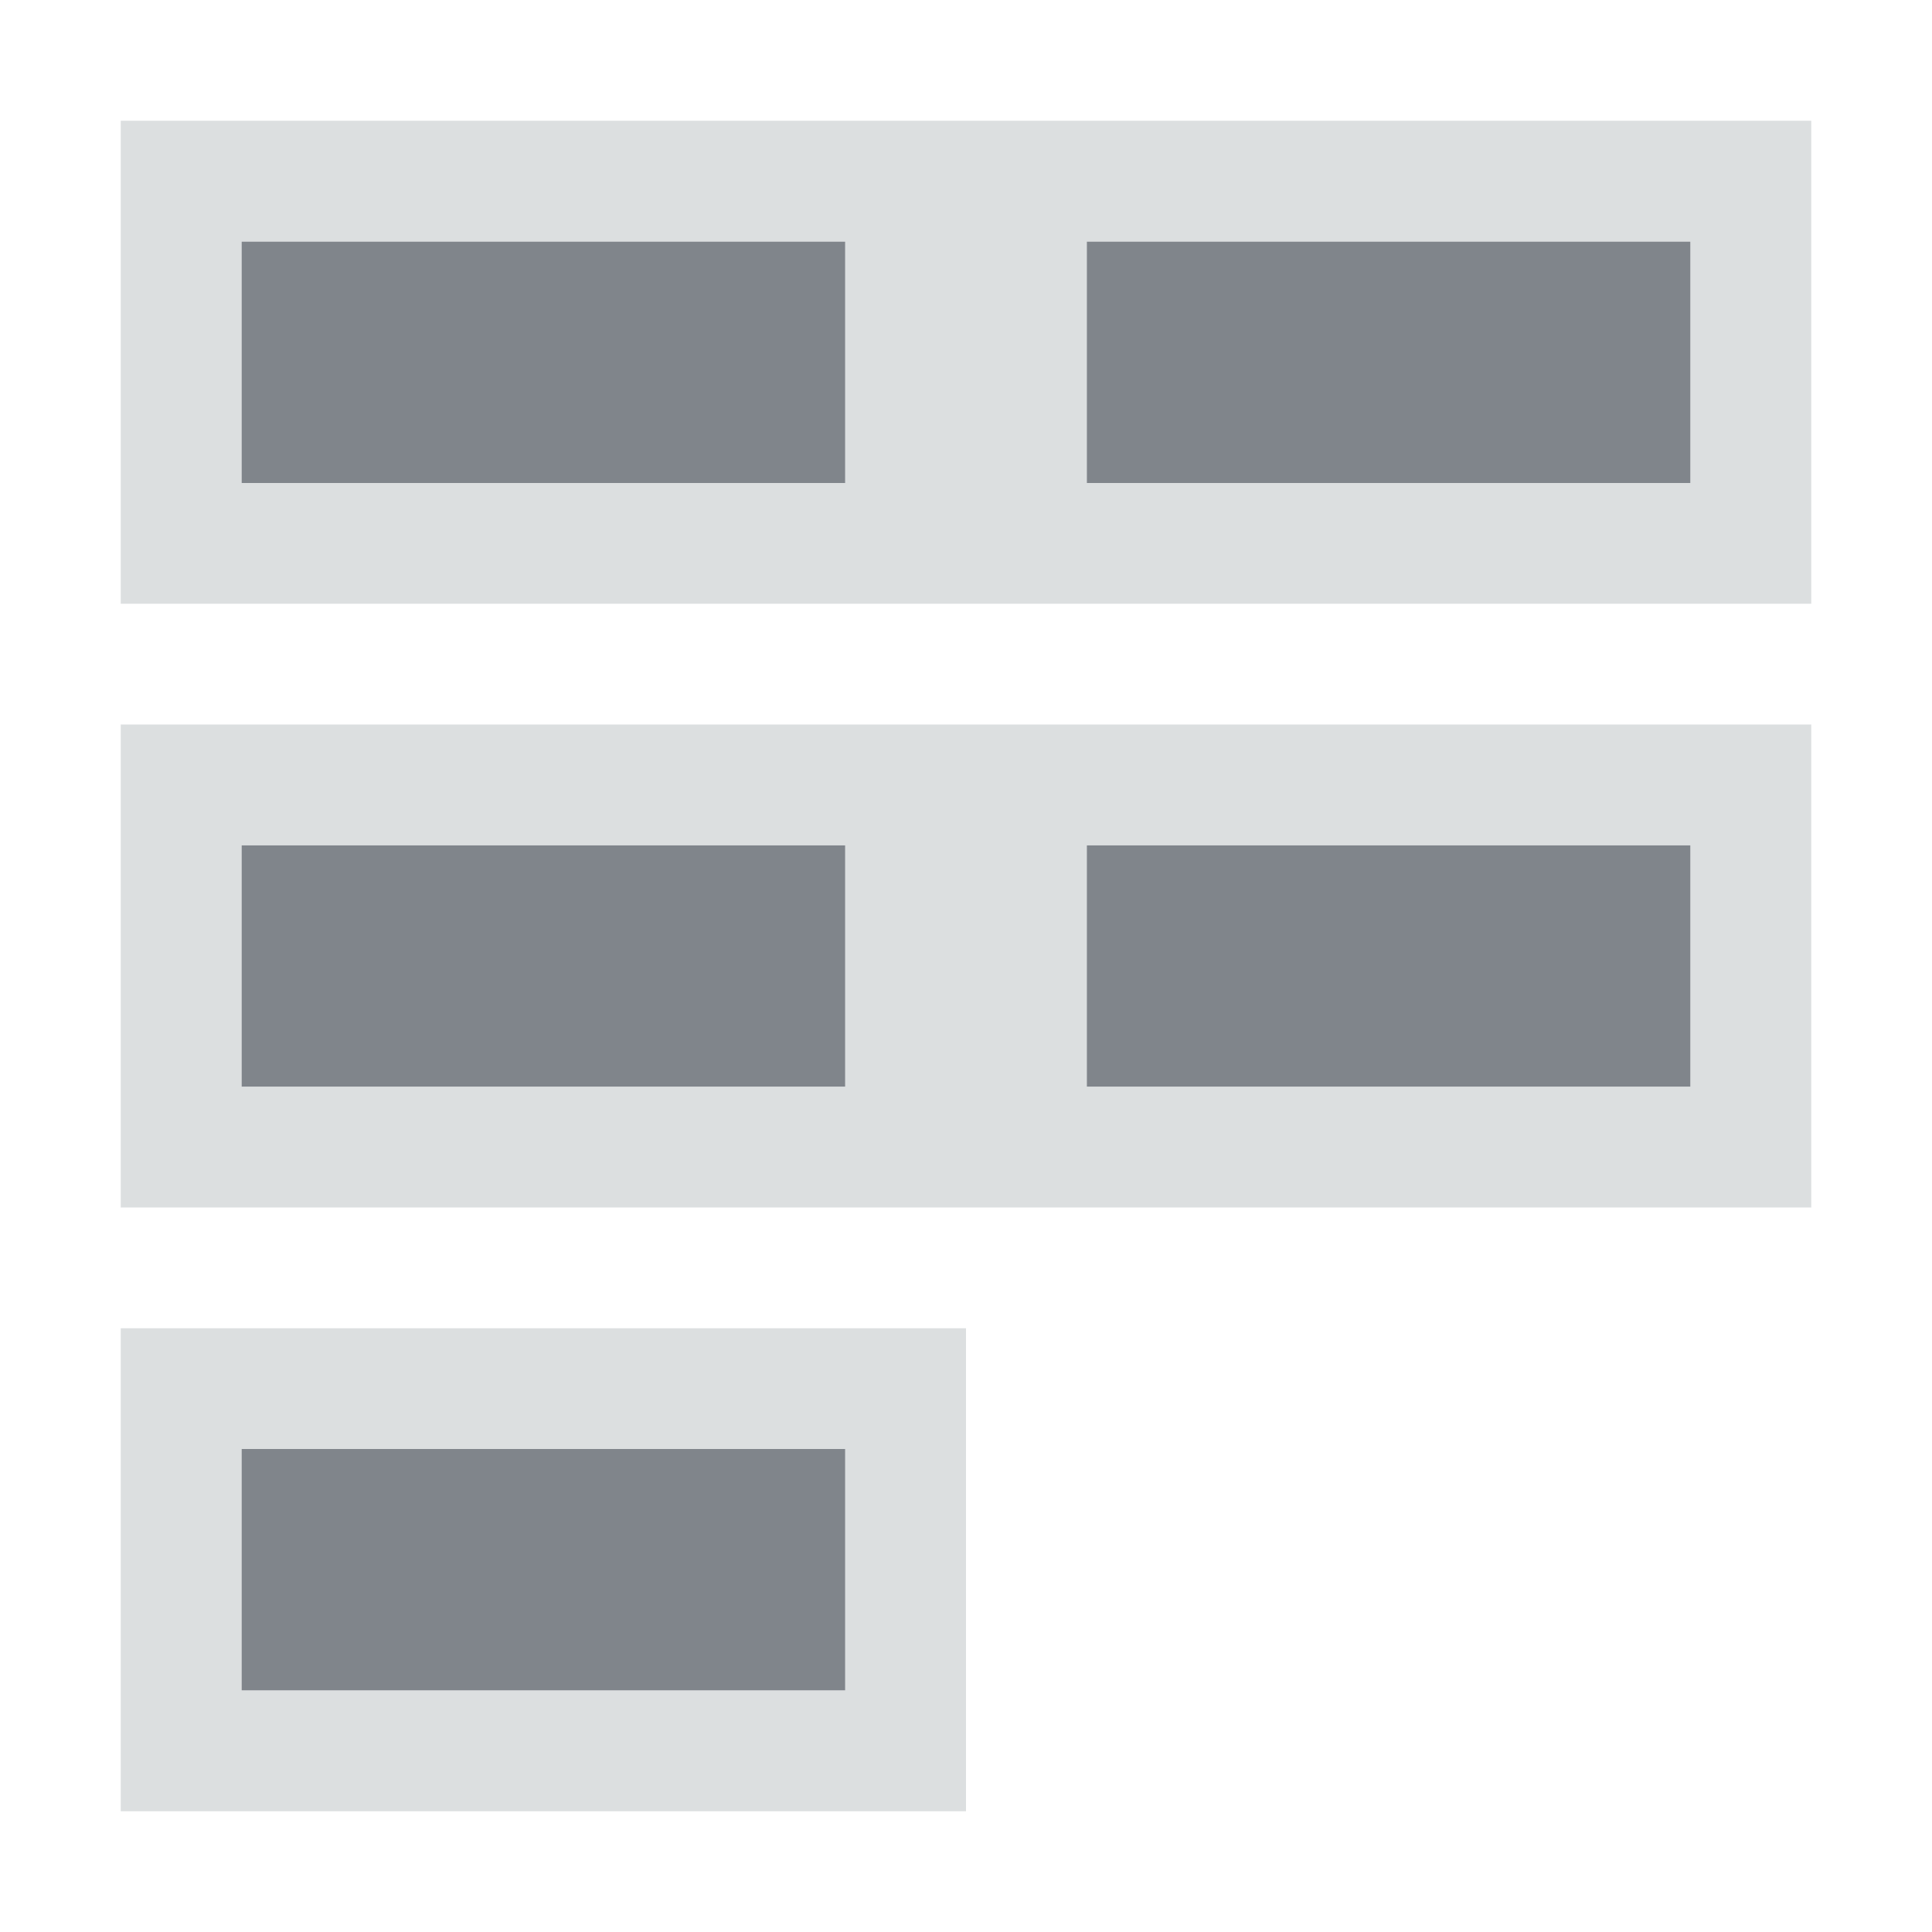 <?xml version="1.0" encoding="UTF-8" standalone="no"?>
<!-- Created with Inkscape (http://www.inkscape.org/) -->

<svg
   xmlns:dc="http://purl.org/dc/elements/1.1/"
   xmlns:cc="http://creativecommons.org/ns#"
   xmlns:rdf="http://www.w3.org/1999/02/22-rdf-syntax-ns#"
   xmlns:svg="http://www.w3.org/2000/svg"
   xmlns="http://www.w3.org/2000/svg"
   xmlns:sodipodi="http://sodipodi.sourceforge.net/DTD/sodipodi-0.dtd"
   xmlns:inkscape="http://www.inkscape.org/namespaces/inkscape"
   width="16"
   height="16"
   id="svg13094"
   version="1.1"
   inkscape:version="0.48.3.1 r9886"
   sodipodi:docname="view-list-compact.svg">
  <sodipodi:namedview
     id="base"
     pagecolor="#ffffff"
     bordercolor="#666666"
     borderopacity="1.0"
     inkscape:pageopacity="0.0"
     inkscape:pageshadow="2"
     inkscape:zoom="45.254835"
     inkscape:cx="6.154481"
     inkscape:cy="7.7284338"
     inkscape:document-units="px"
     inkscape:current-layer="svg13094"
     showgrid="true"
     inkscape:snap-bbox="true"
     inkscape:bbox-paths="true"
     inkscape:bbox-nodes="true"
     inkscape:snap-bbox-edge-midpoints="true"
     inkscape:snap-bbox-midpoints="true"
     inkscape:object-paths="true"
     inkscape:snap-intersection-paths="true"
     inkscape:object-nodes="true"
     inkscape:snap-smooth-nodes="true"
     inkscape:snap-midpoints="true"
     inkscape:snap-object-midpoints="true"
     inkscape:snap-center="true"
     showguides="true"
     inkscape:guide-bbox="true"
     inkscape:window-width="1920"
     inkscape:window-height="1032"
     inkscape:window-x="-7"
     inkscape:window-y="25"
     inkscape:window-maximized="1"
     inkscape:snap-global="true"
     fit-margin-top="0"
     fit-margin-left="0"
     fit-margin-right="0"
     fit-margin-bottom="0"
     showborder="true"
     inkscape:showpageshadow="false">
    <inkscape:grid
       type="xygrid"
       id="grid3075"
       empspacing="5"
       visible="true"
       enabled="true"
       snapvisiblegridlinesonly="true"
       originx="1.6362304e-08px"
       originy="5px" />
  </sodipodi:namedview>
  <defs
     id="defs13096" />
  <path
     id="path3004"
     d="M 2,2 2,4 7,4 7,2 2,2 z M 9,2 9,4 14,4 14,2 9,2 z M 2,7 2,9 7,9 7,7 2,7 z m 7,0 0,2 5,0 0,-2 -5,0 z m -7,5 0,2 5,0 0,-2 -5,0 z"
     style="fill:#434a54;fill-opacity:0.675;fill-rule:nonzero;stroke:none"
     inkscape:connector-curvature="0" />
  <path
     style="font-size:medium;font-style:normal;font-variant:normal;font-weight:normal;font-stretch:normal;text-indent:0;text-align:start;text-decoration:none;line-height:normal;letter-spacing:normal;word-spacing:normal;text-transform:none;direction:ltr;block-progression:tb;writing-mode:lr-tb;text-anchor:start;baseline-shift:baseline;color:#000000;fill:#d1d4d6;fill-opacity:0.743;fill-rule:nonzero;stroke:none;stroke-width:2;marker:none;visibility:visible;display:inline;overflow:visible;enable-background:accumulate;font-family:Sans;-inkscape-font-specification:Sans"
     d="M 1 1 L 1 2 L 1 4 L 1 5 L 2 5 L 7 5 L 8 5 L 9 5 L 14 5 L 15 5 L 15 4 L 15 2 L 15 1 L 14 1 L 9 1 L 8 1 L 7 1 L 2 1 L 1 1 z M 2 2 L 7 2 L 7 4 L 2 4 L 2 2 z M 9 2 L 14 2 L 14 4 L 9 4 L 9 2 z M 1 6 L 1 7 L 1 9 L 1 10 L 2 10 L 7 10 L 8 10 L 9 10 L 14 10 L 15 10 L 15 9 L 15 7 L 15 6 L 14 6 L 9 6 L 8 6 L 7 6 L 2 6 L 1 6 z M 2 7 L 7 7 L 7 9 L 2 9 L 2 7 z M 9 7 L 14 7 L 14 9 L 9 9 L 9 7 z M 1 11 L 1 12 L 1 14 L 1 15 L 2 15 L 7 15 L 8 15 L 8 14 L 8 12 L 8 11 L 7 11 L 2 11 L 1 11 z M 2 12 L 7 12 L 7 14 L 2 14 L 2 12 z "
     id="path2997" />
</svg>
